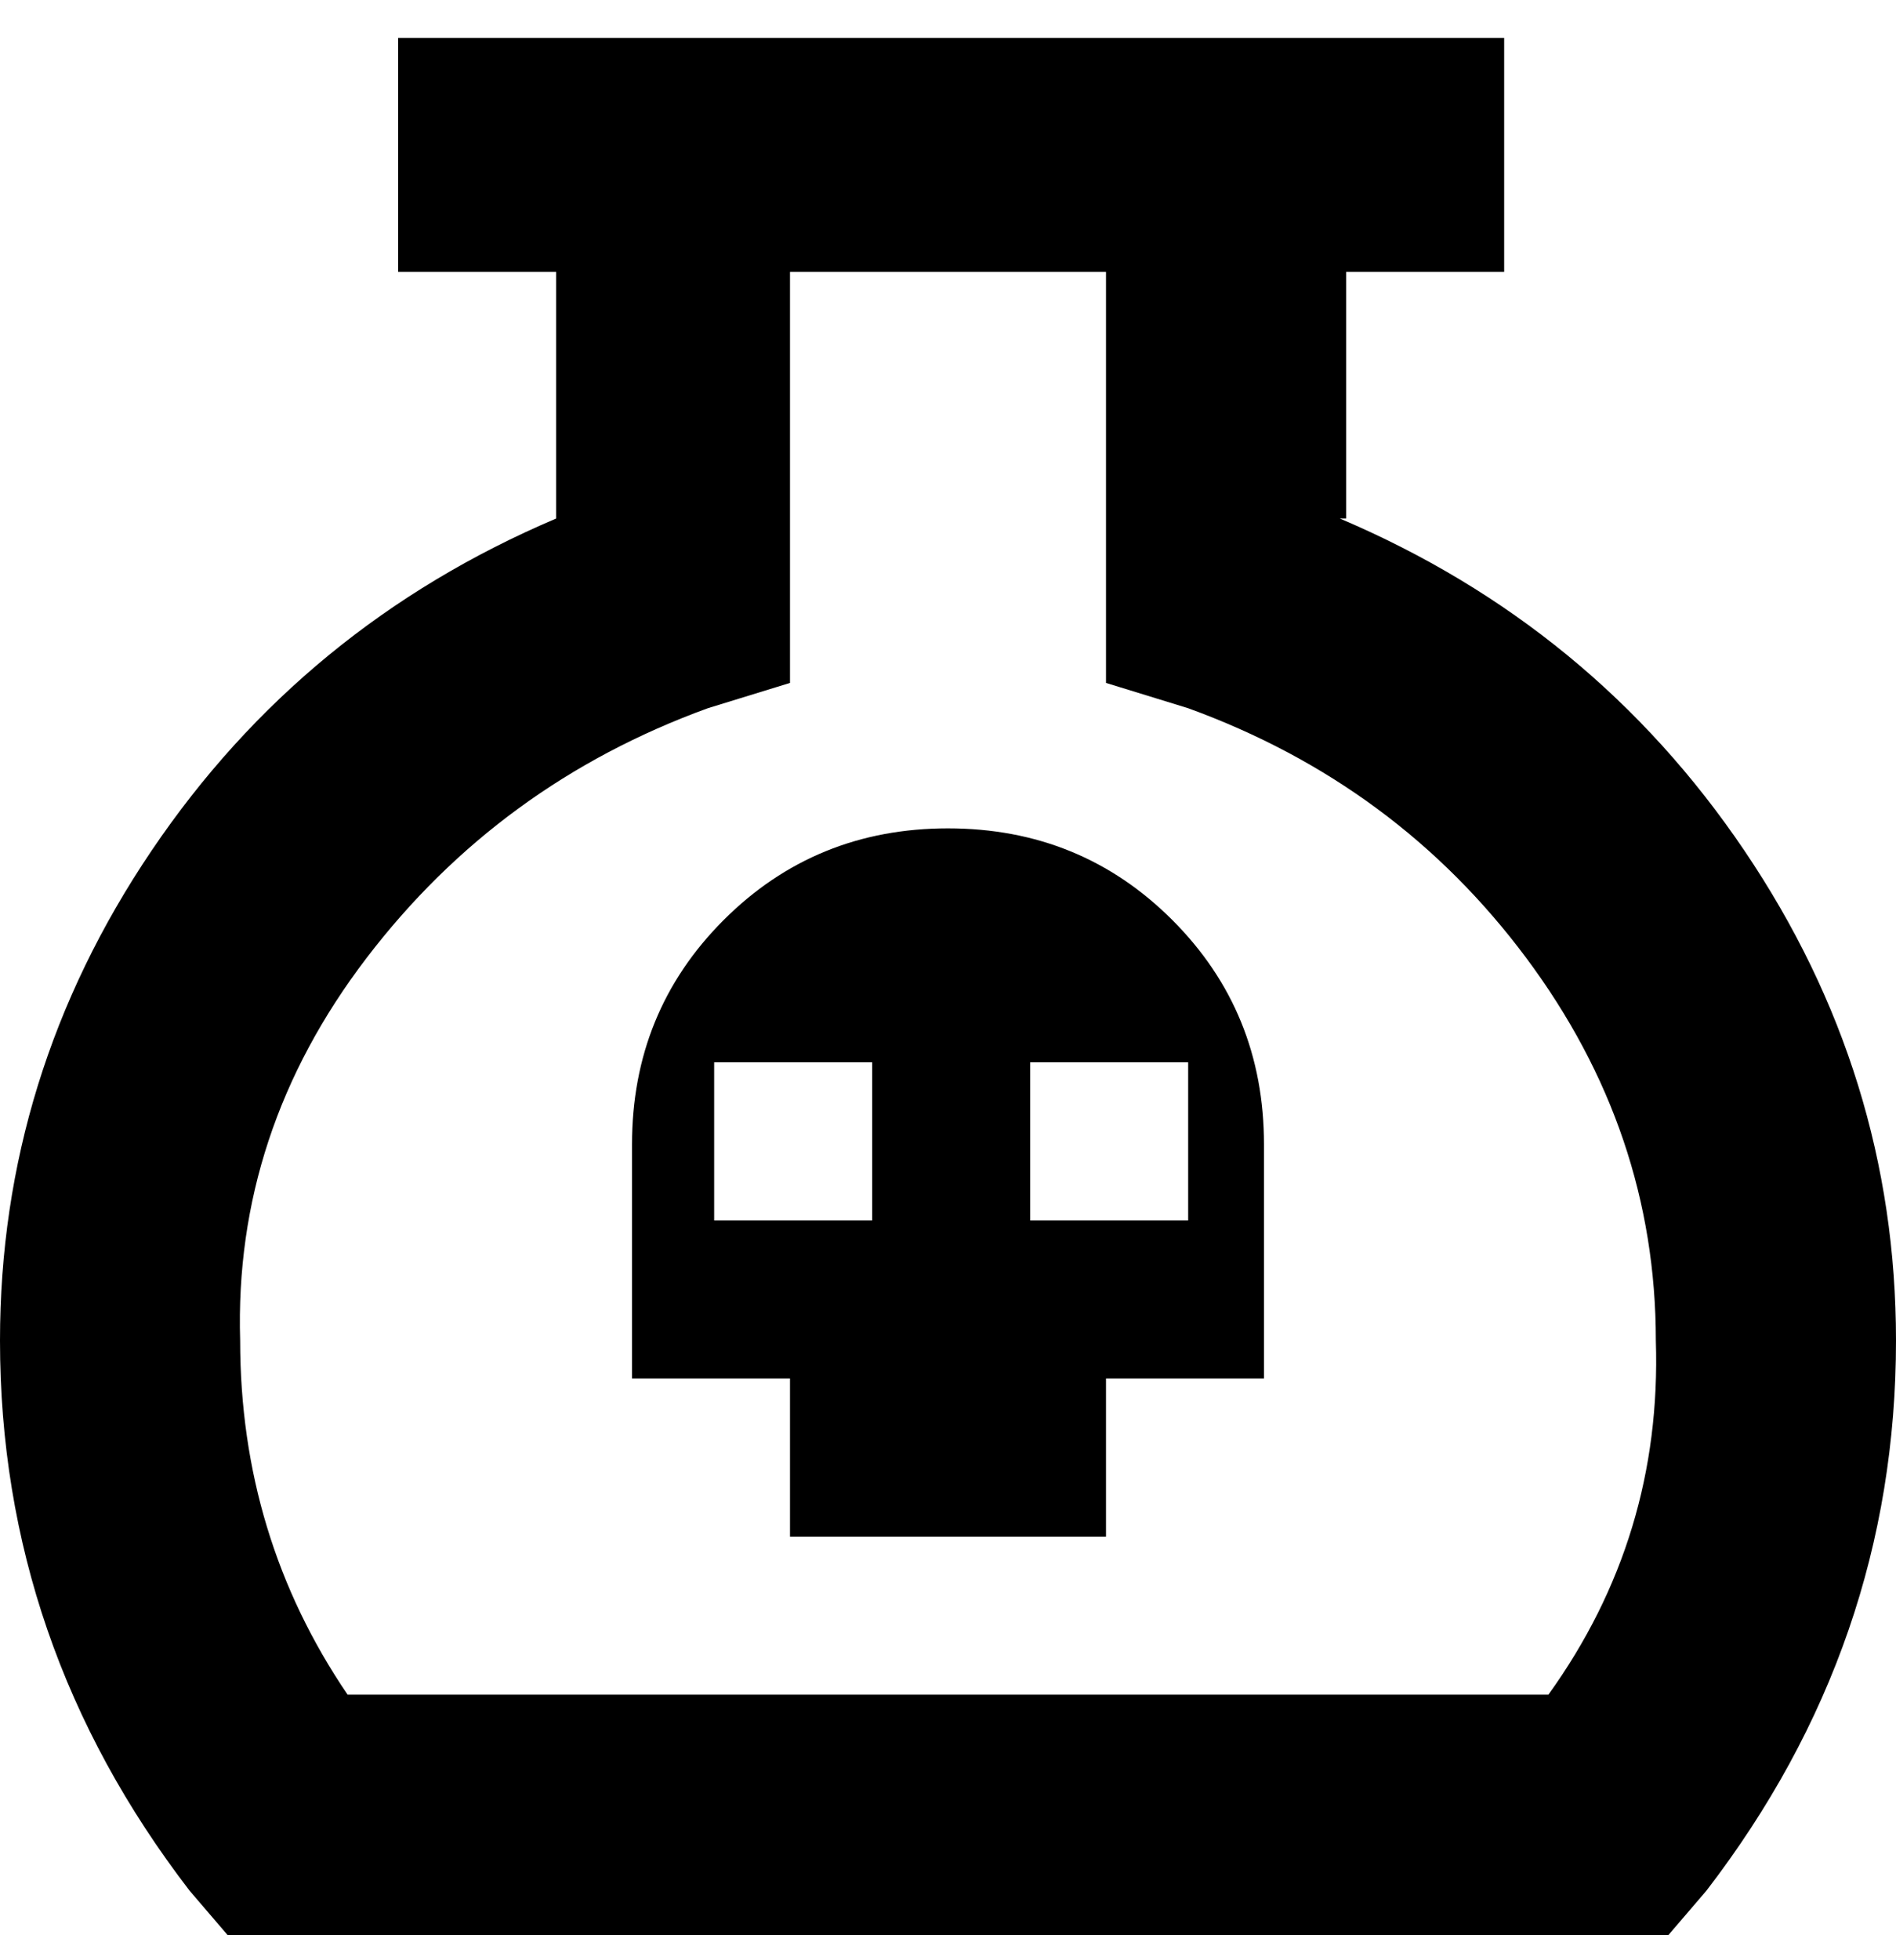 <svg viewBox="0 0 300 310" xmlns="http://www.w3.org/2000/svg"><path d="M213 82V43h25V6H63v37h25v39q-40 17-64 52.5T0 212q0 48 30 87l6 7h228l6-7q30-39 30-87 0-42-24-77.5T212 82h1zm32 186H55q-17-25-17-56-1-33 20-60.5t54-39.5l13-4V43h50v65l13 4q33 12 53.5 39.5T262 212q1 31-17 56zm-95-137q-21 0-35.5 14.5T100 181v37h25v25h50v-25h25v-37q0-21-14.5-35.5T150 131zm-12 62h-25v-25h25v25zm50 0h-25v-25h25v25z"/></svg>
